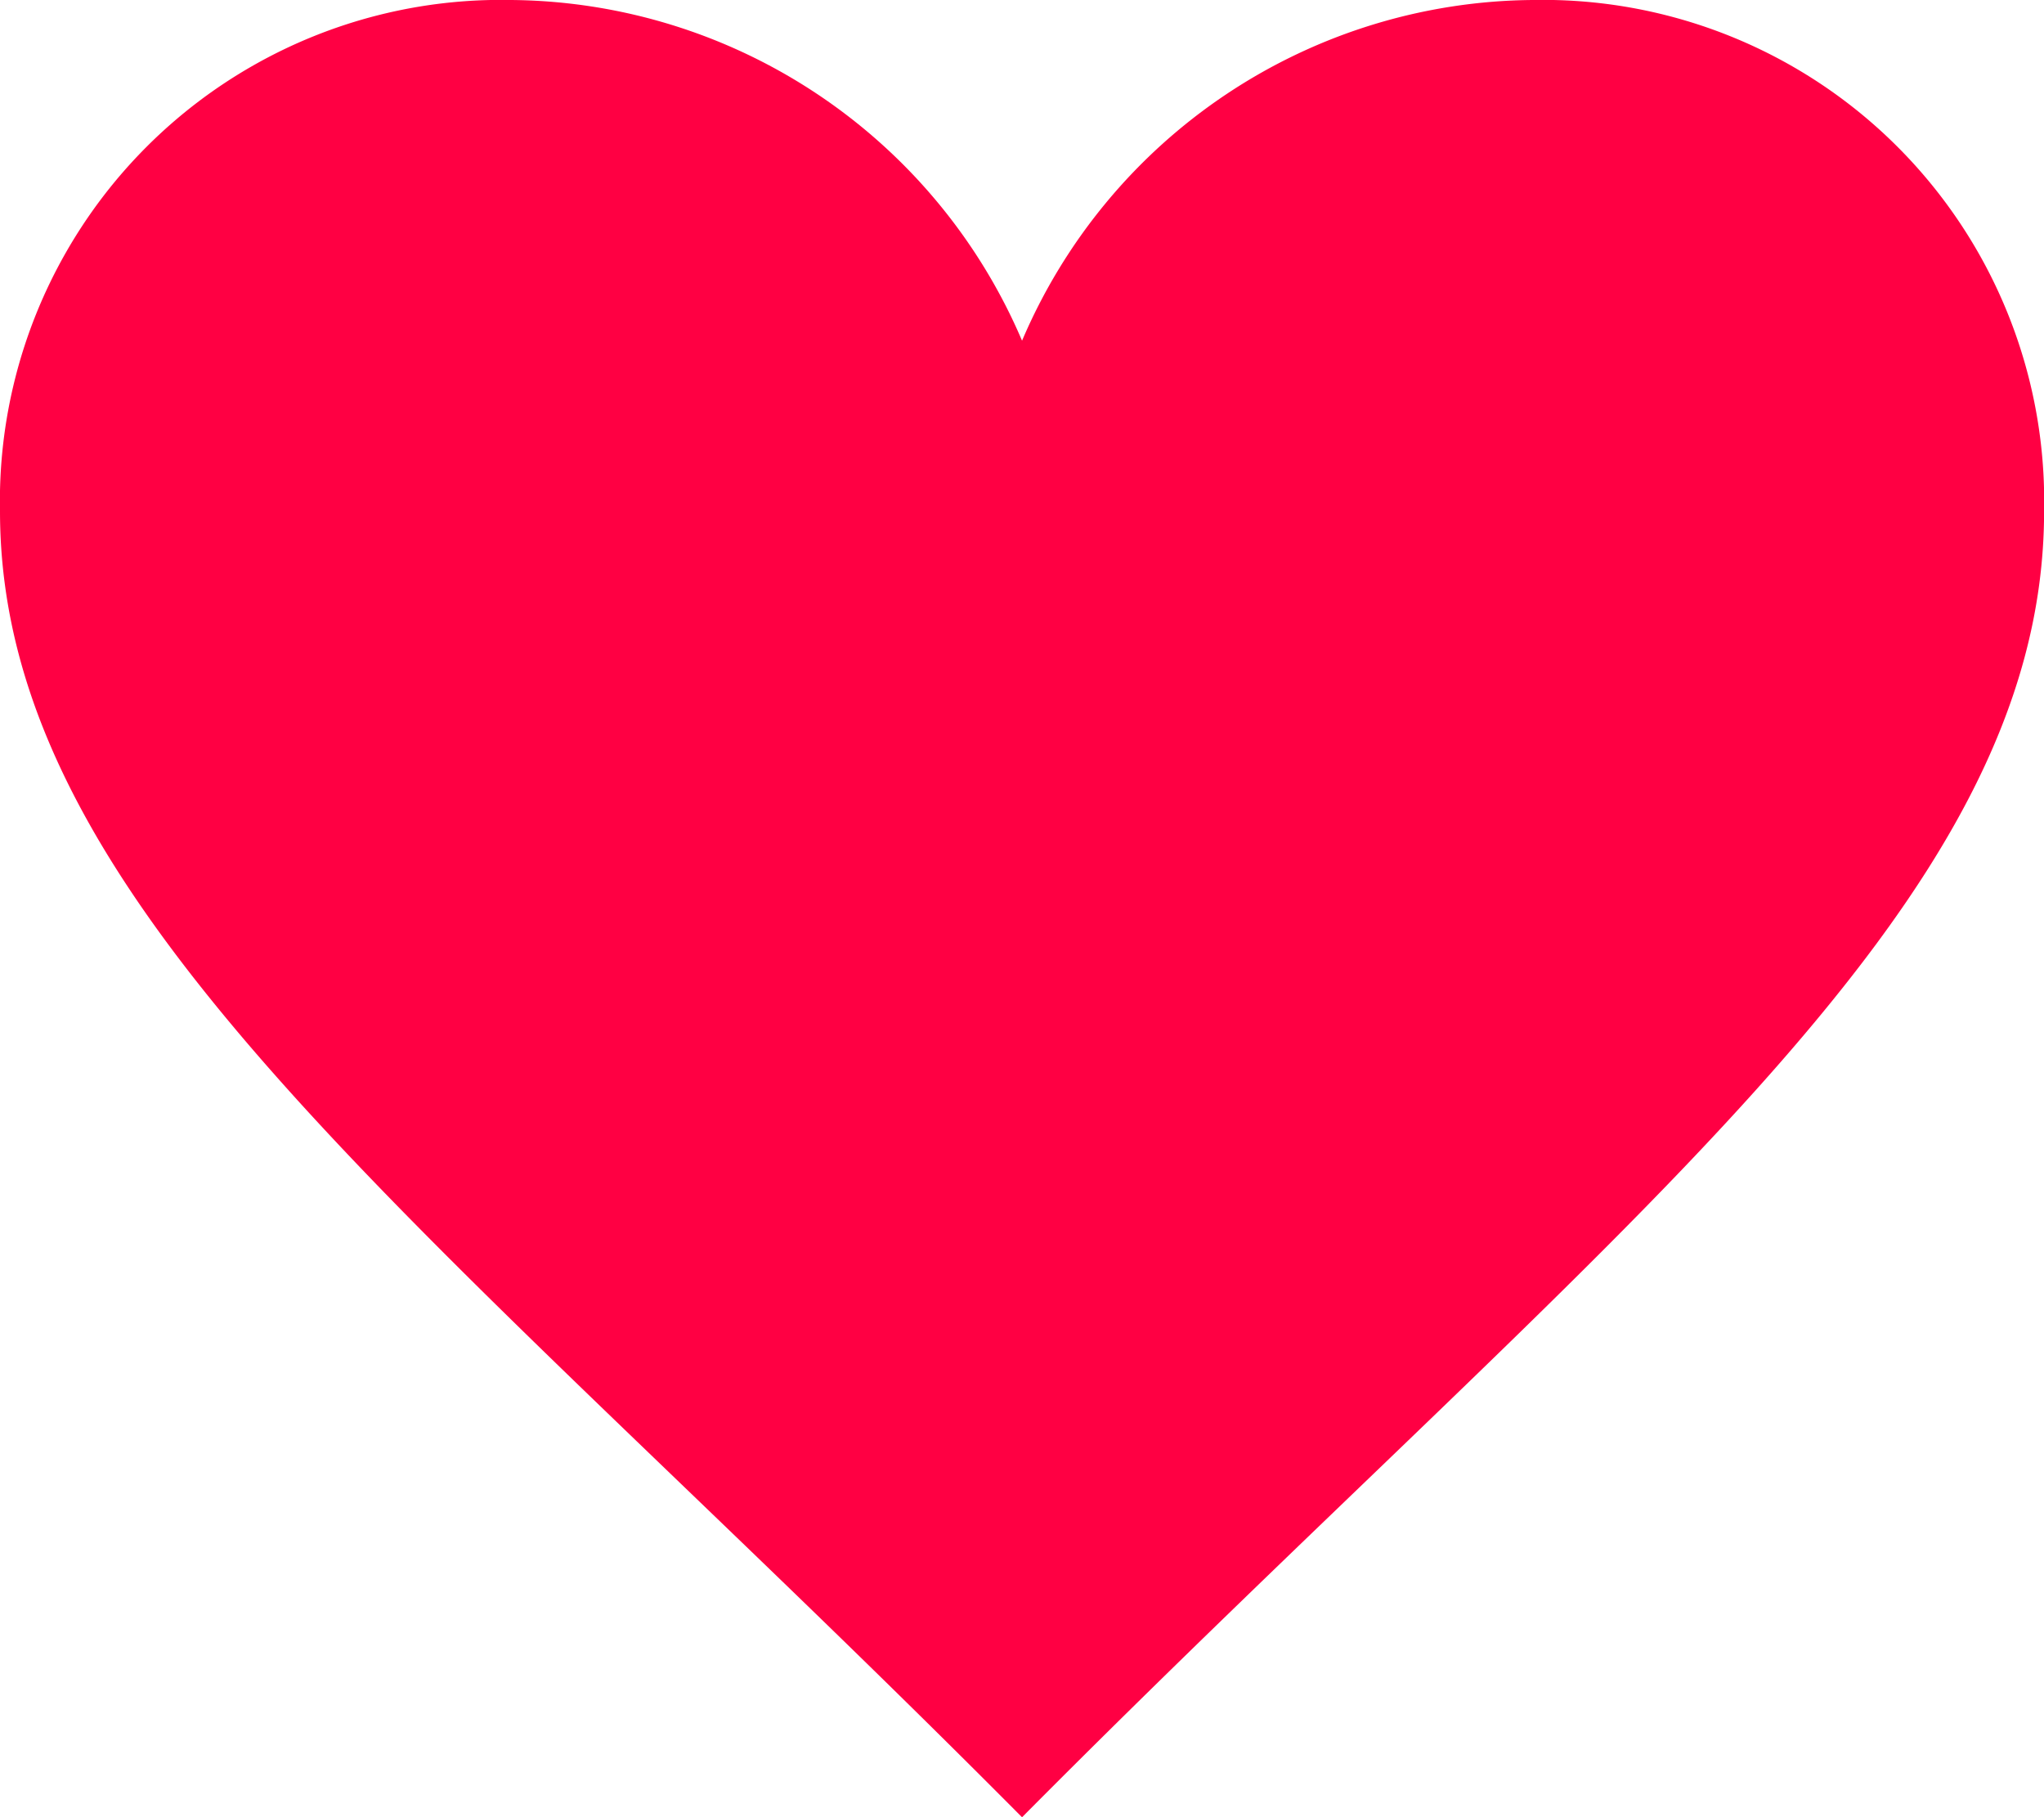 <svg xmlns="http://www.w3.org/2000/svg" width="22.975" height="20.422" viewBox="0 0 22.975 20.422">
  <path id="path" d="M14.488,8.829A6.3,6.3,0,0,0,8.744,5,5.633,5.633,0,0,0,3,10.744c0,4.5,4.841,7.988,11.488,14.679,6.646-6.691,11.488-10.174,11.488-14.679A5.633,5.633,0,0,0,20.231,5,6.292,6.292,0,0,0,14.488,8.829Z" transform="translate(-3 -5)" fill="#ff0043" fill-rule="evenodd"/>
</svg>
